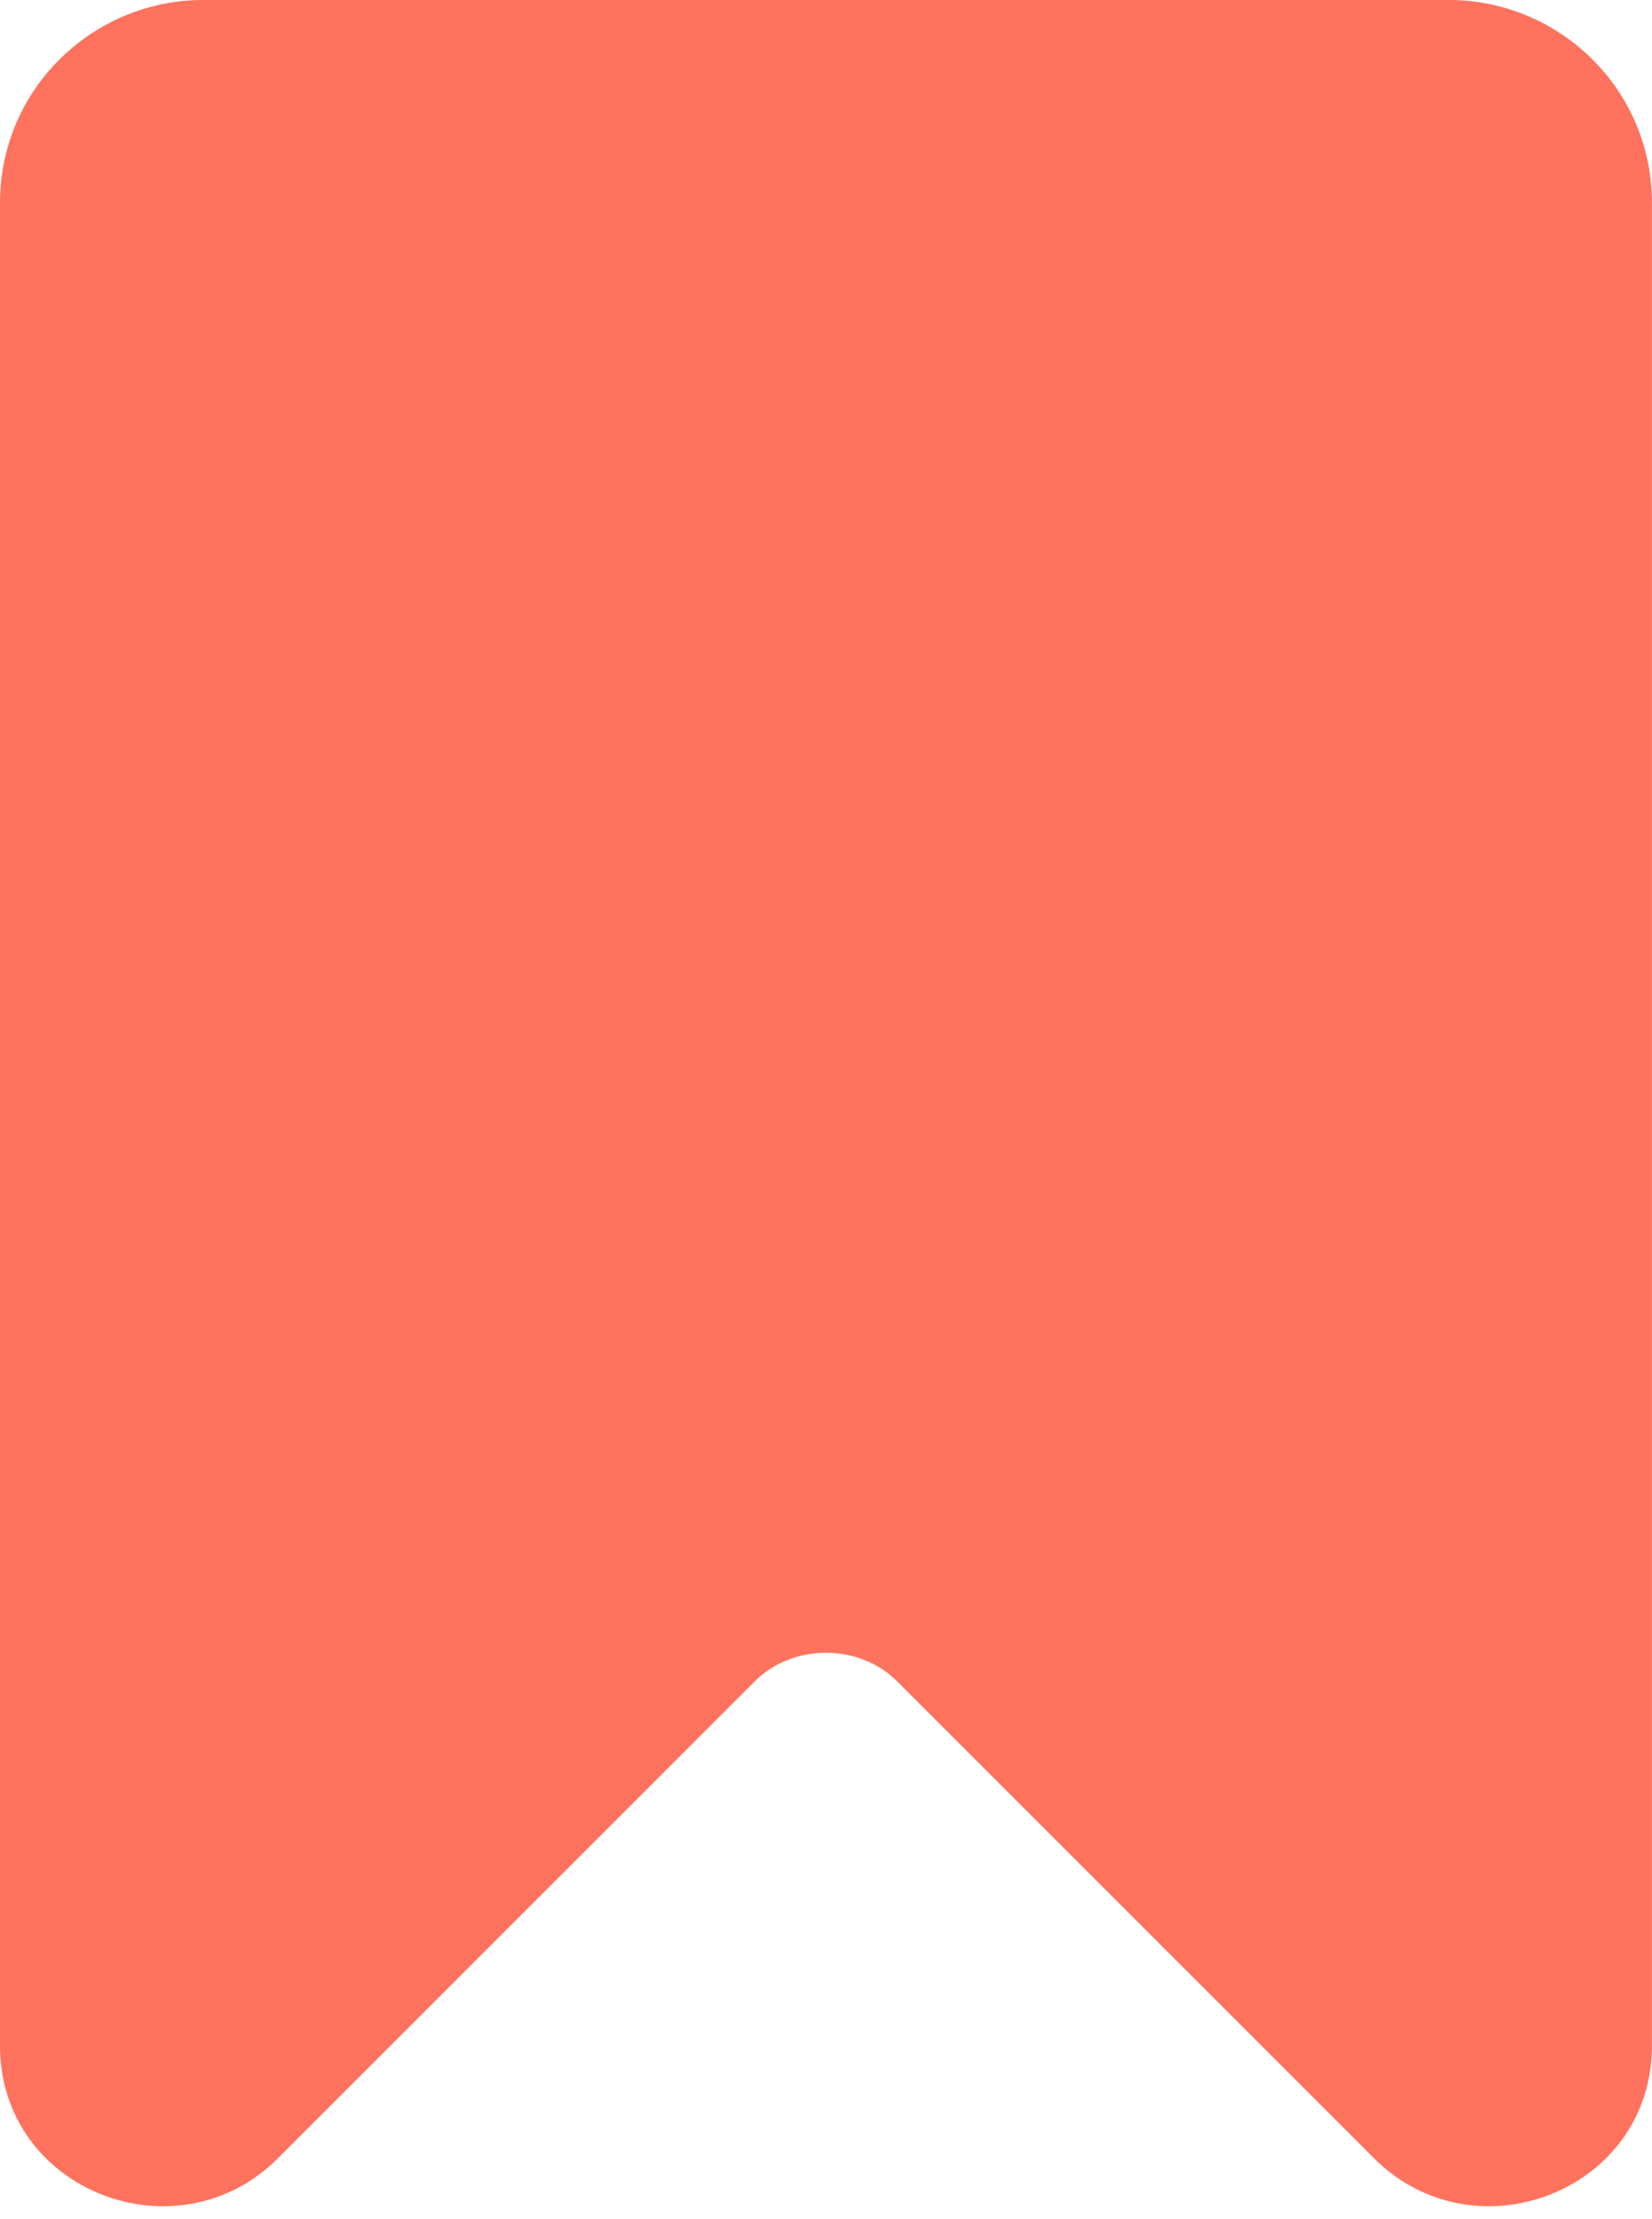 <?xml version="1.0" encoding="UTF-8"?>
<svg width="35" height="47" fill="none" version="1.1" viewBox="0 0 35 47" xmlns="http://www.w3.org/2000/svg">
 <path d="m30.698 0h-26.396c-2.326 0-4.302 1.876-4.302 4.302v39.031c0.007 3.079 3.768 4.524 5.905 2.362l10.061-10.059c0.806-0.841 2.26-0.841 3.066 0l10.062 10.059c2.139 2.162 5.899 0.715 5.905-2.362v-39.031c0-2.426-1.976-4.302-4.302-4.302z" fill="#FF725E"/>
</svg>
